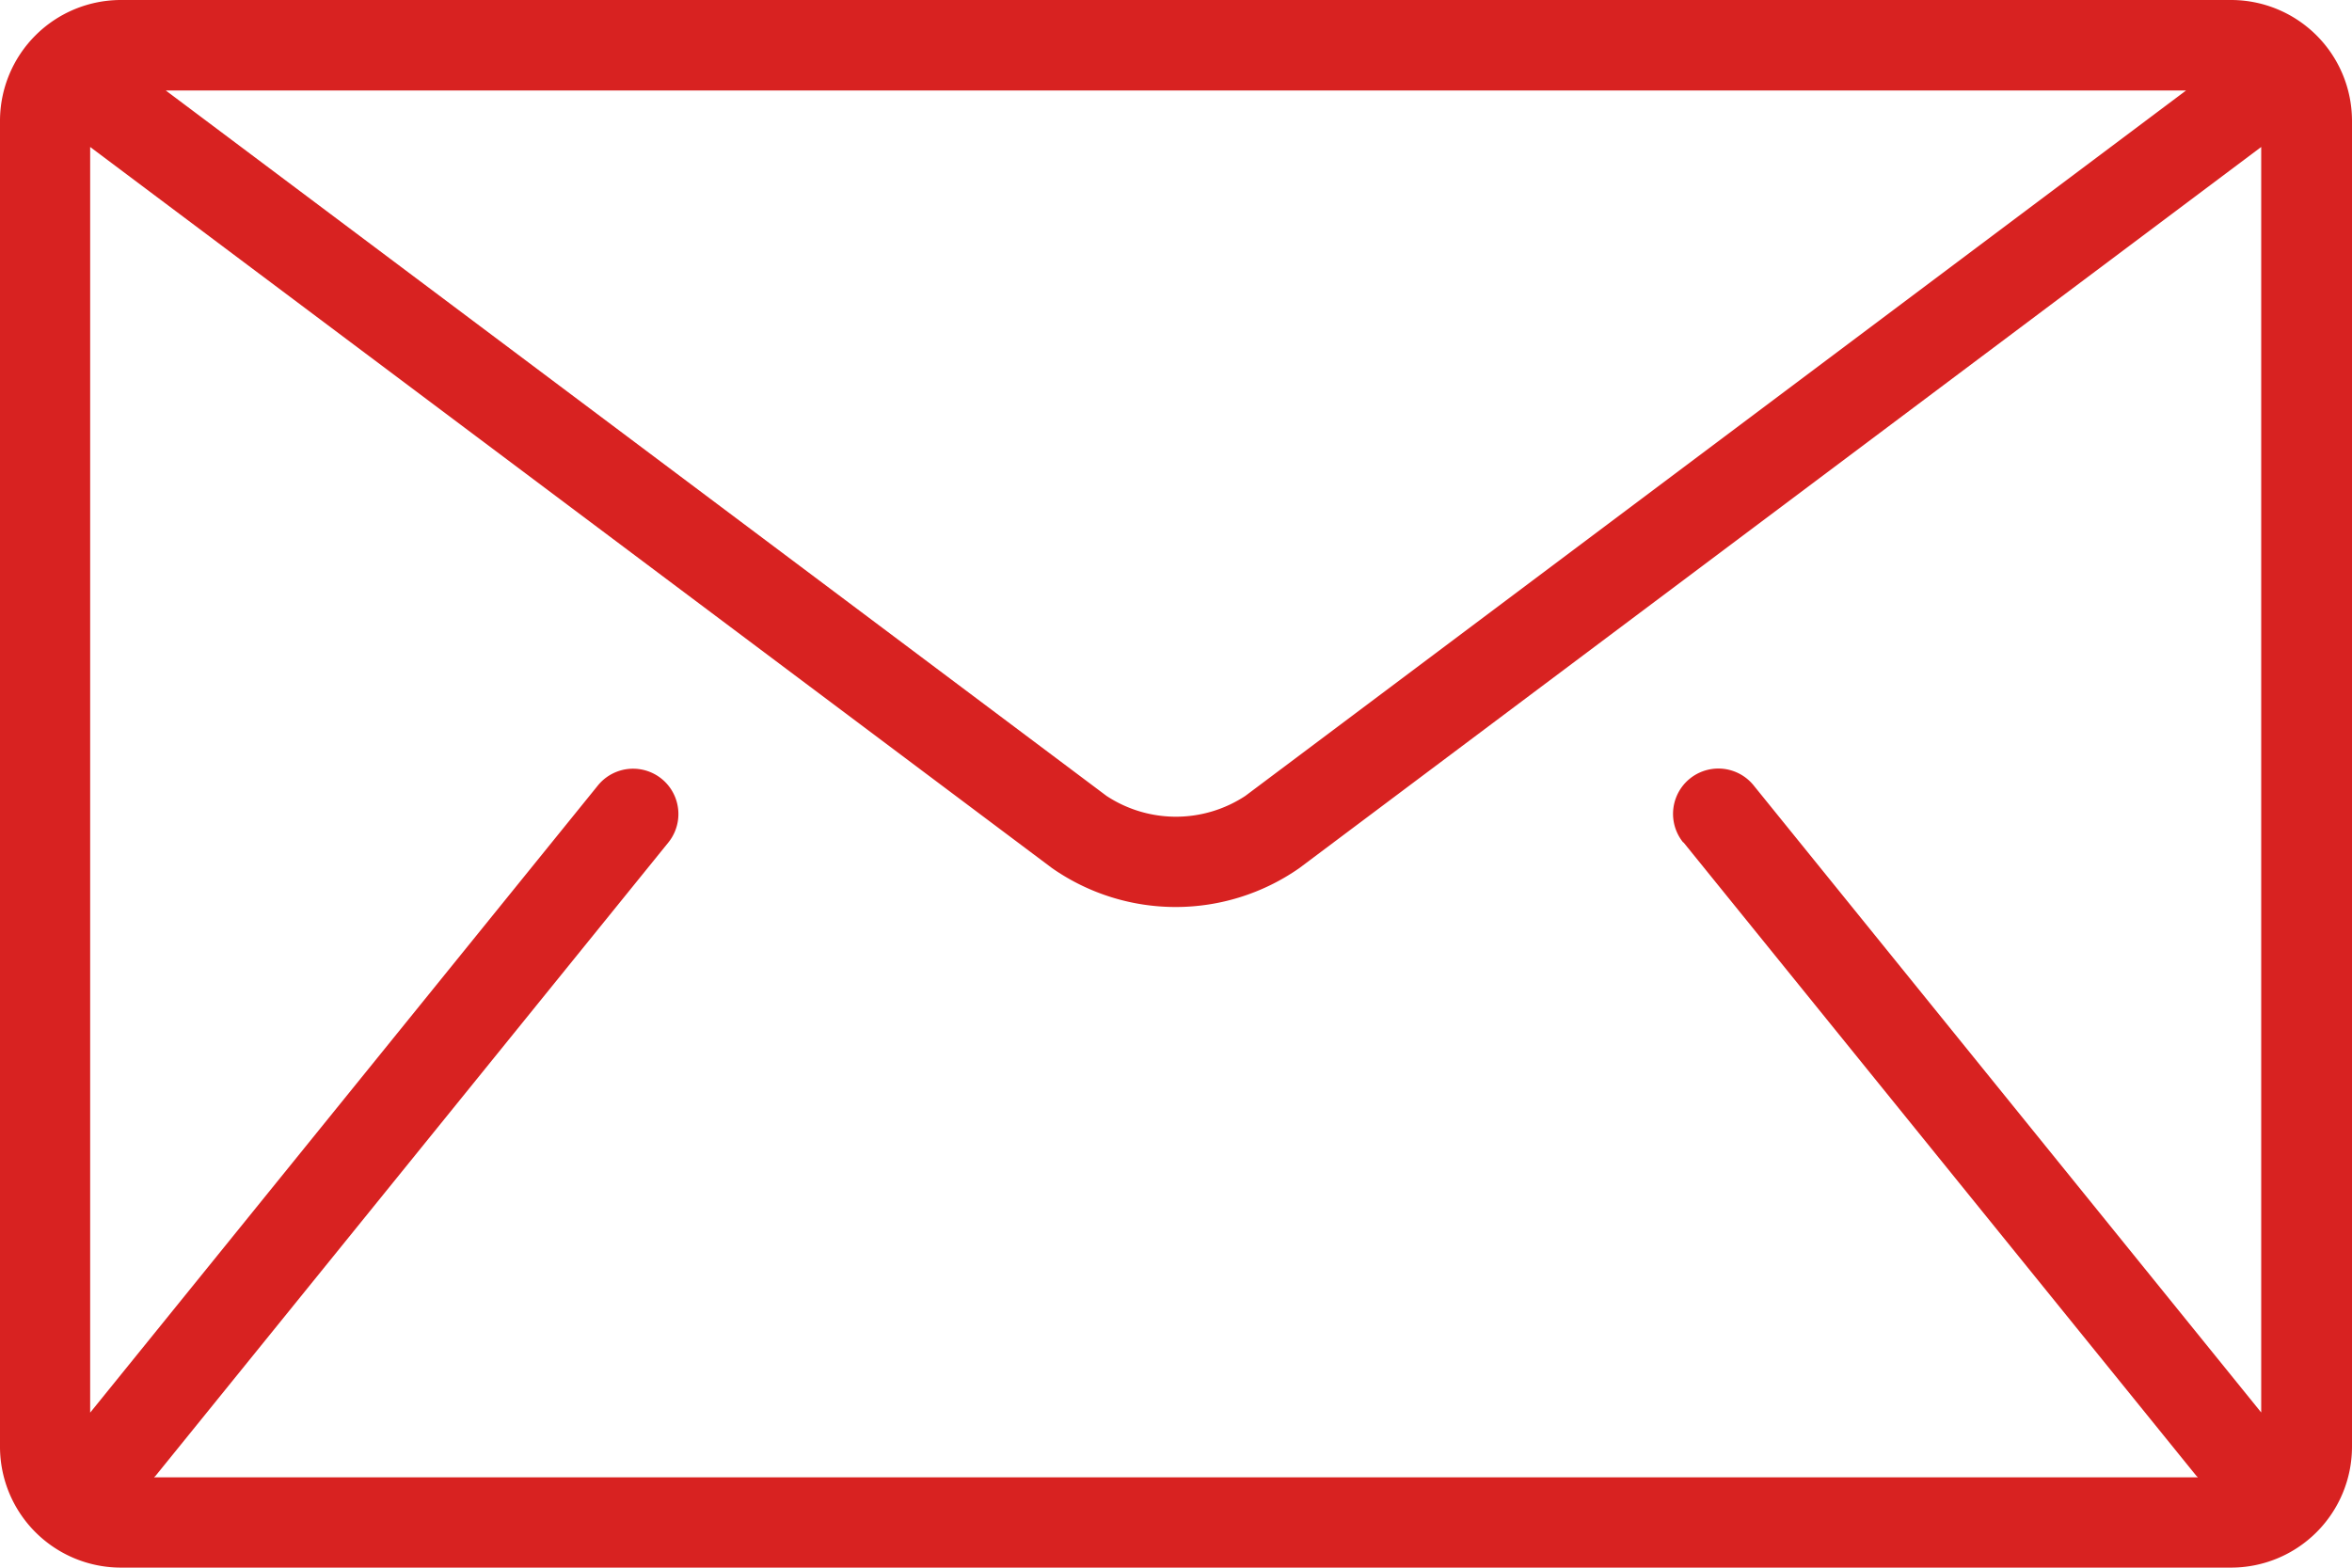 <svg xmlns="http://www.w3.org/2000/svg" width="30" height="20" viewBox="0 0 30 20">
  <g id="email" transform="translate(0 -85.333)">
    <g id="Group_20749" data-name="Group 20749" transform="translate(0 85.333)">
      <path id="Path_127169" data-name="Path 127169" d="M28.461,85.333H1.538A1.543,1.543,0,0,0,0,86.871v16.923a1.543,1.543,0,0,0,1.538,1.538H28.462A1.543,1.543,0,0,0,30,103.795V86.871A1.543,1.543,0,0,0,28.461,85.333Zm-.577,1.154-12,9a1.609,1.609,0,0,1-1.77,0l-12-9Zm-6.41,9.594,6.538,8.077c.007.008.015.014.022.022H1.965c.007-.008.015-.013.022-.022l6.538-8.077a.577.577,0,0,0-.9-.726l-6.475,8V87.208l12.269,9.2a2.754,2.754,0,0,0,3.154,0l12.269-9.2v16.145l-6.474-8a.577.577,0,0,0-.9.726Z" transform="translate(0 -85.333)" fill="#d82221"/>
    </g>
  </g>
</svg>
